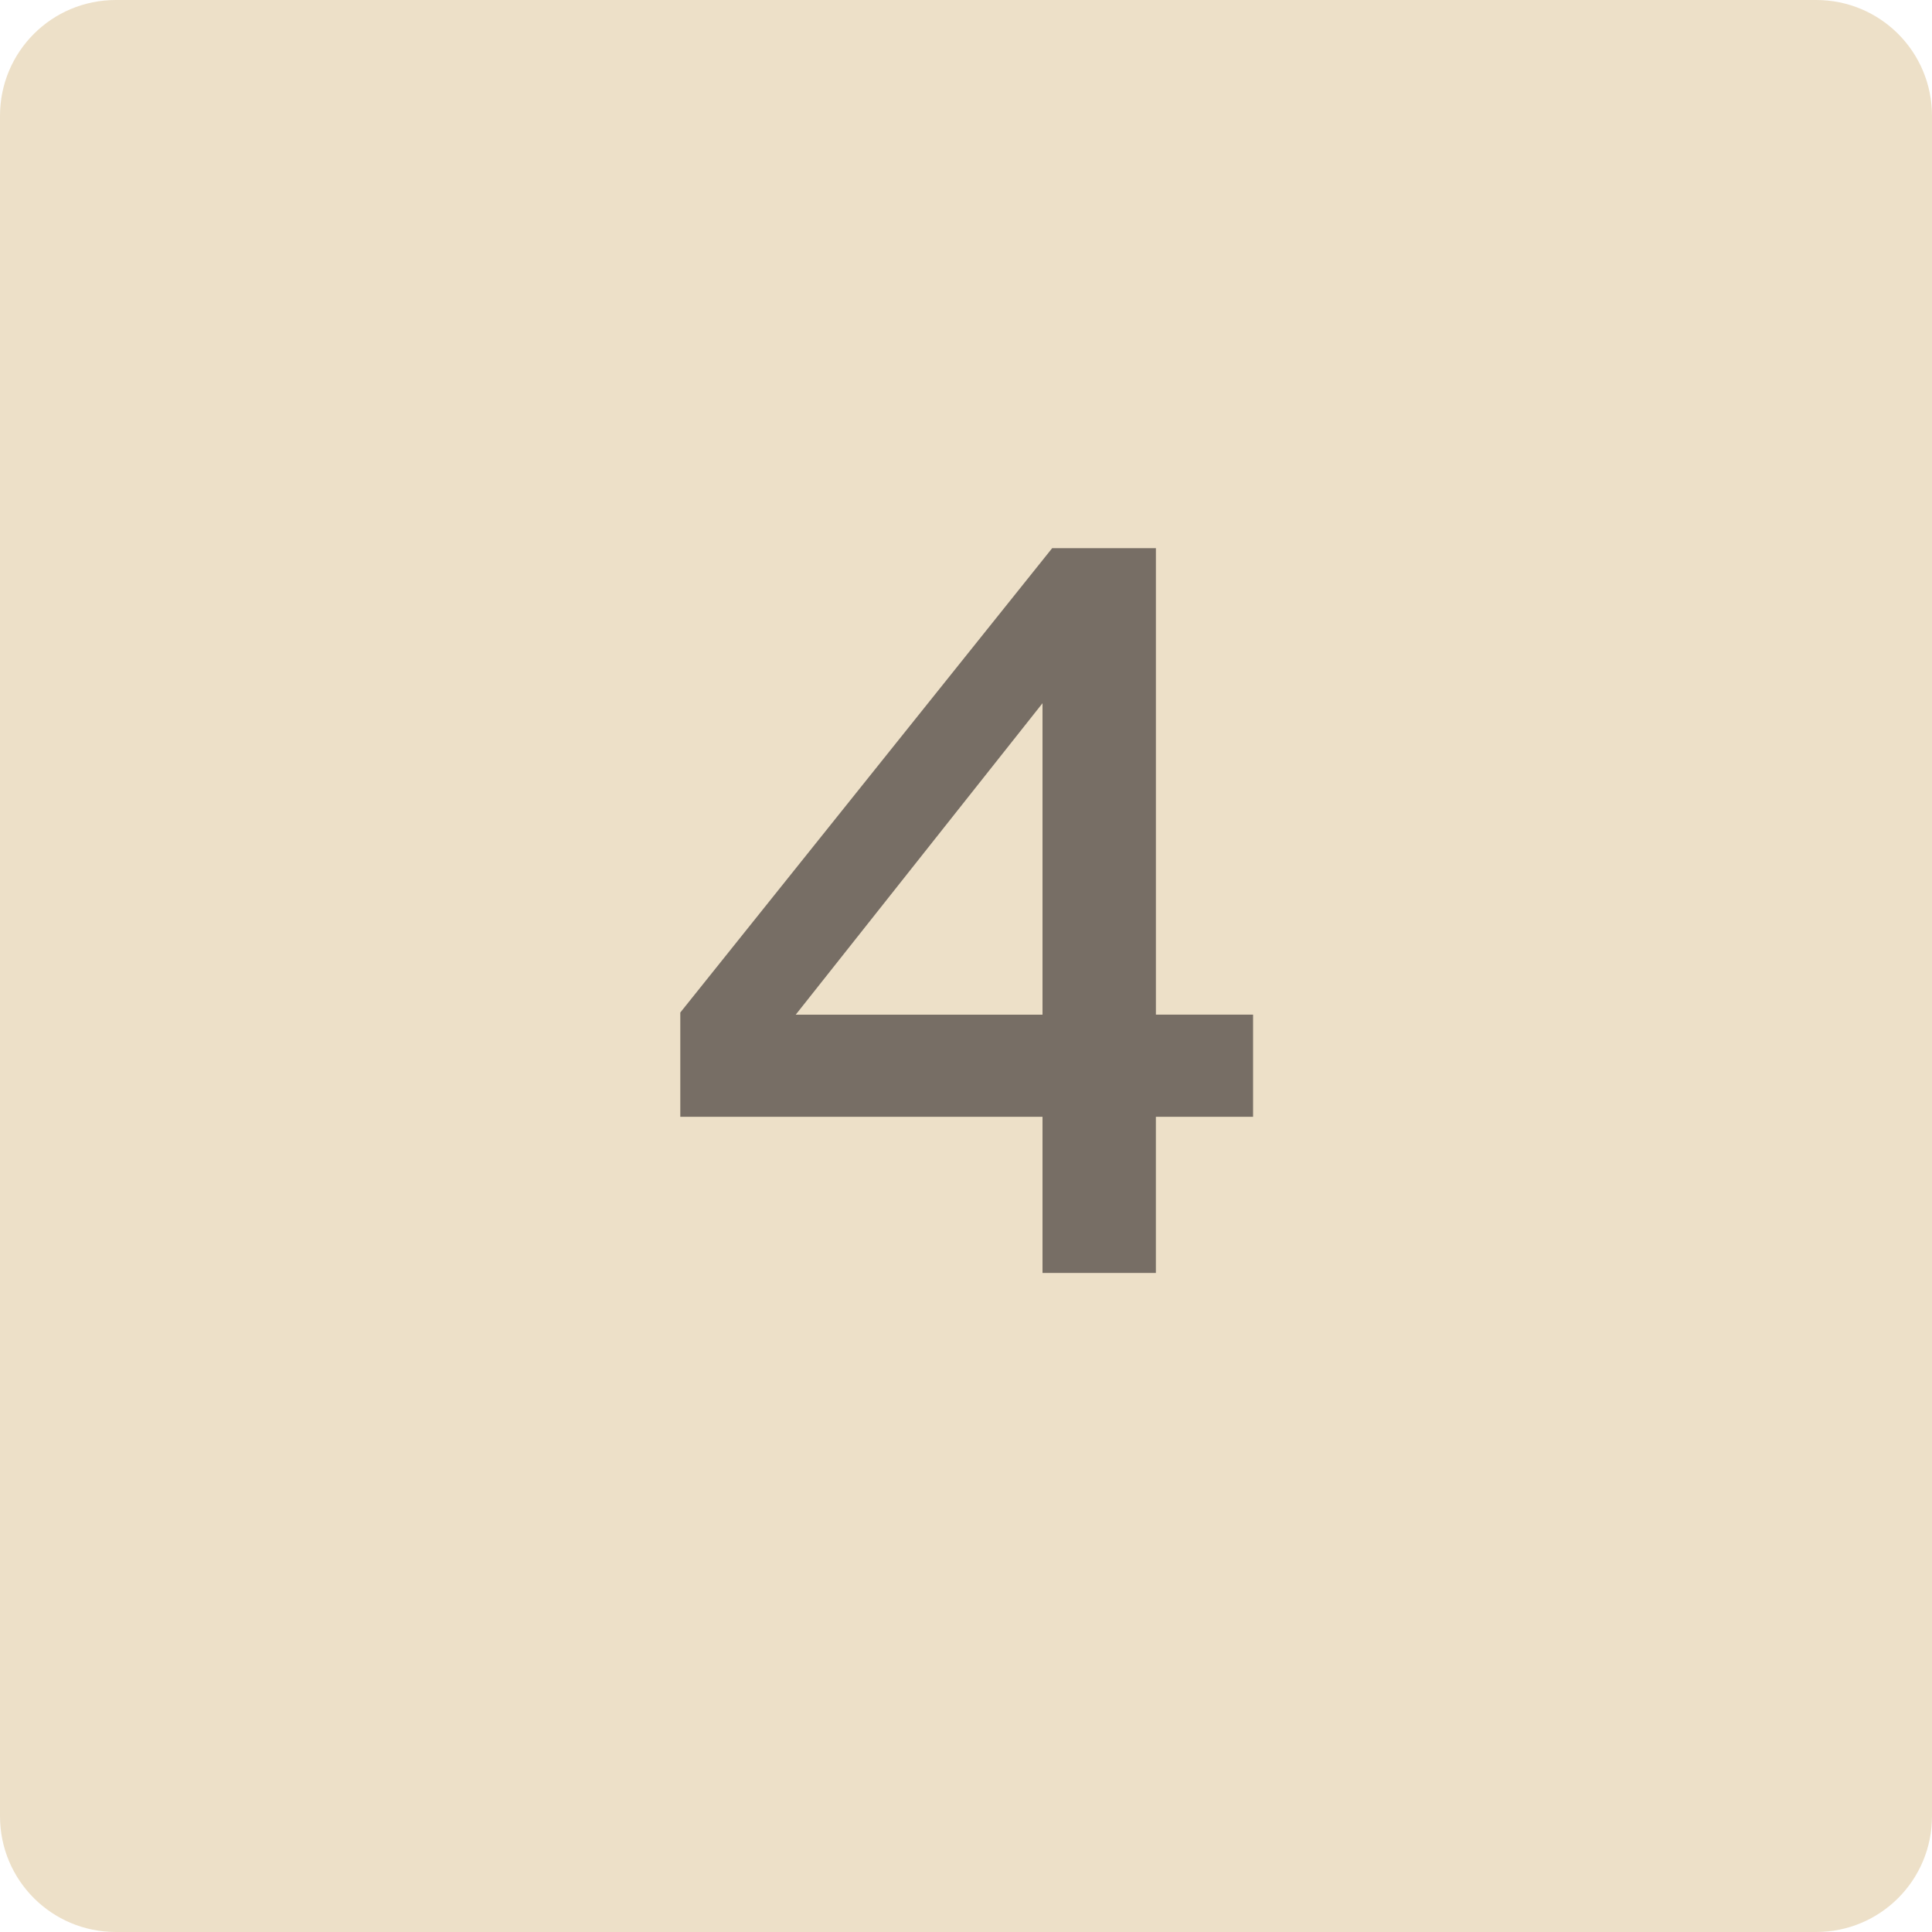 <?xml version="1.0" encoding="UTF-8" standalone="no"?>
<!-- Created with Inkscape (http://www.inkscape.org/) -->

<svg
   xmlns:dc="http://purl.org/dc/elements/1.1/"
   xmlns:cc="http://creativecommons.org/ns#"
   xmlns:rdf="http://www.w3.org/1999/02/22-rdf-syntax-ns#"
   xmlns:svg="http://www.w3.org/2000/svg"
   xmlns="http://www.w3.org/2000/svg"
   version="1.2"
   width="100"
   height="100"
   id="svg2">
  <defs
     id="defs15" />
  <g
     id="g4">
    <title
       id="title6">Layer 1</title>
  </g>
  <g
     id="g8">
    <title
       id="title10">Layer 2</title>
    <path
       d="m 6,0 88,0 c 3.324,0 6,2.676 6,6 l 0,88 c 0,3.324 -2.676,6 -6,6 L 6,100 C 2.676,100 0,97.324 0,94 L 0,6 C 0,2.676 2.676,0 6,0 z"
       id="svg_10"
       style="fill:#ede0c8" />
  </g>
  <g
     id="text2989"
     style="font-size:55px;font-style:normal;font-variant:normal;font-weight:normal;font-stretch:normal;line-height:125%;letter-spacing:0px;word-spacing:0px;fill:#776e65;fill-opacity:1;stroke:none;font-family:Clear Sans;-inkscape-font-specification:Clear Sans">
    <path
       d="m 59.828,57.806 0,8.083 -5.868,0 0,-8.083 -18.748,0 0,-5.398 19.249,-24.036 5.368,0 0,24.146 5.03,0 0,5.287 z m -5.868,-21.407 -12.773,16.12 12.773,0 z"
       id="path3762"
       style="font-weight:bold;fill:#776e65" />
  </g>
</svg>
